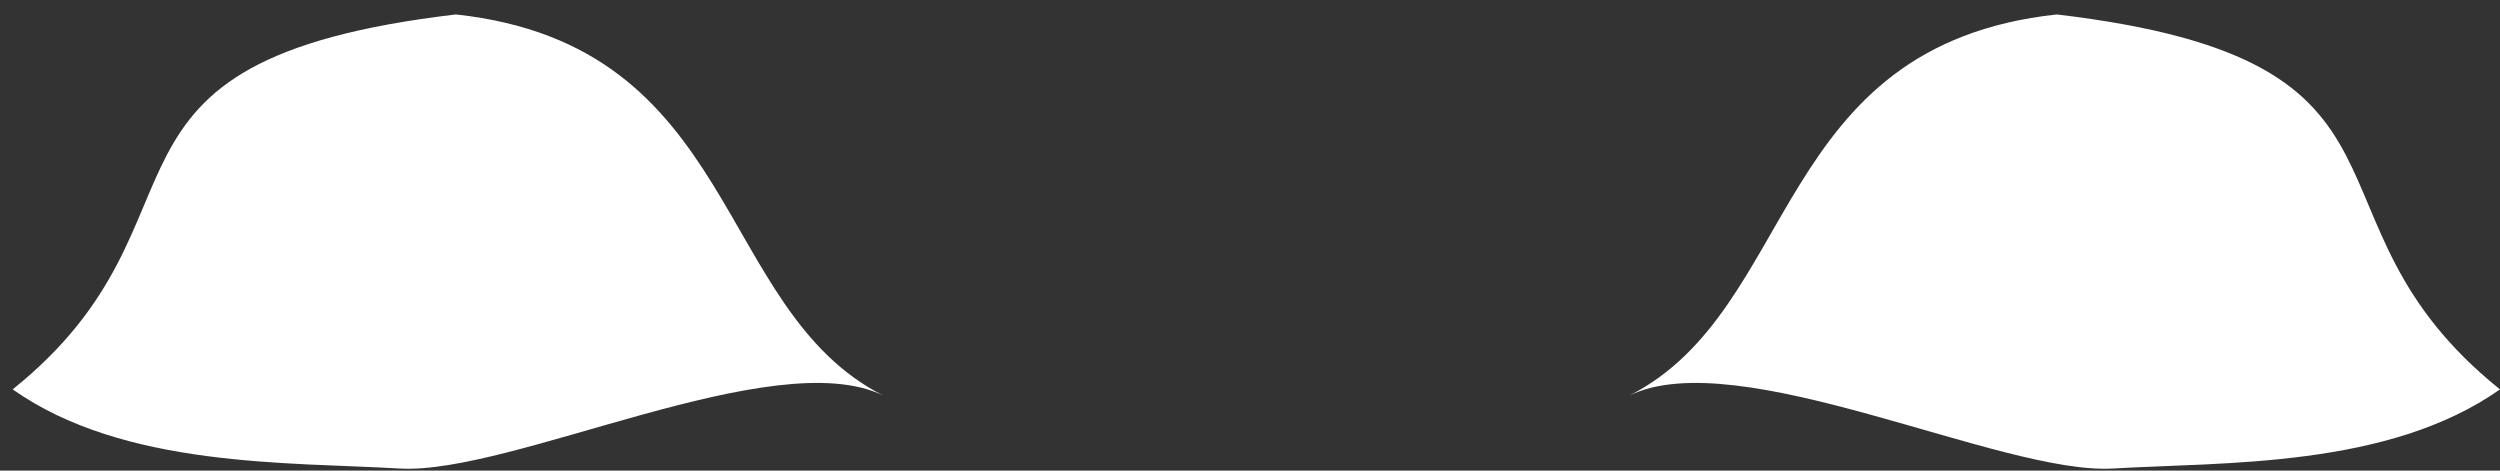 <?xml version="1.0" encoding="UTF-8" standalone="no"?>
<!DOCTYPE svg PUBLIC "-//W3C//DTD SVG 1.1//EN" "http://www.w3.org/Graphics/SVG/1.1/DTD/svg11.dtd">
<svg width="100%" height="100%" viewBox="0 0 170 32" version="1.1" xmlns="http://www.w3.org/2000/svg" xmlns:xlink="http://www.w3.org/1999/xlink" xml:space="preserve" xmlns:serif="http://www.serif.com/" style="fill-rule:evenodd;clip-rule:evenodd;stroke-linejoin:round;stroke-miterlimit:2;">
    <rect x="0" y="0" width="170" height="32" fill="#333333" stroke="none"/>
    <g transform="matrix(1,0,0,1,-165,-190)">
        <path id="eyes10" d="M225.054,216.892C213.486,211.014 215.39,193.09 196,190.982C169.235,194.143 180.397,204.811 165.861,216.478C173.45,221.824 184.583,221.415 192.186,221.859C199.783,222.302 217.657,213.288 225.054,216.892ZM275.806,216.892C287.374,211.014 285.47,193.09 304.859,190.982C331.624,194.143 320.462,204.811 334.999,216.478C327.41,221.824 316.276,221.415 308.673,221.859C301.077,222.302 283.202,213.288 275.806,216.892Z" style="fill:#fff;"/>
    </g>
</svg>
